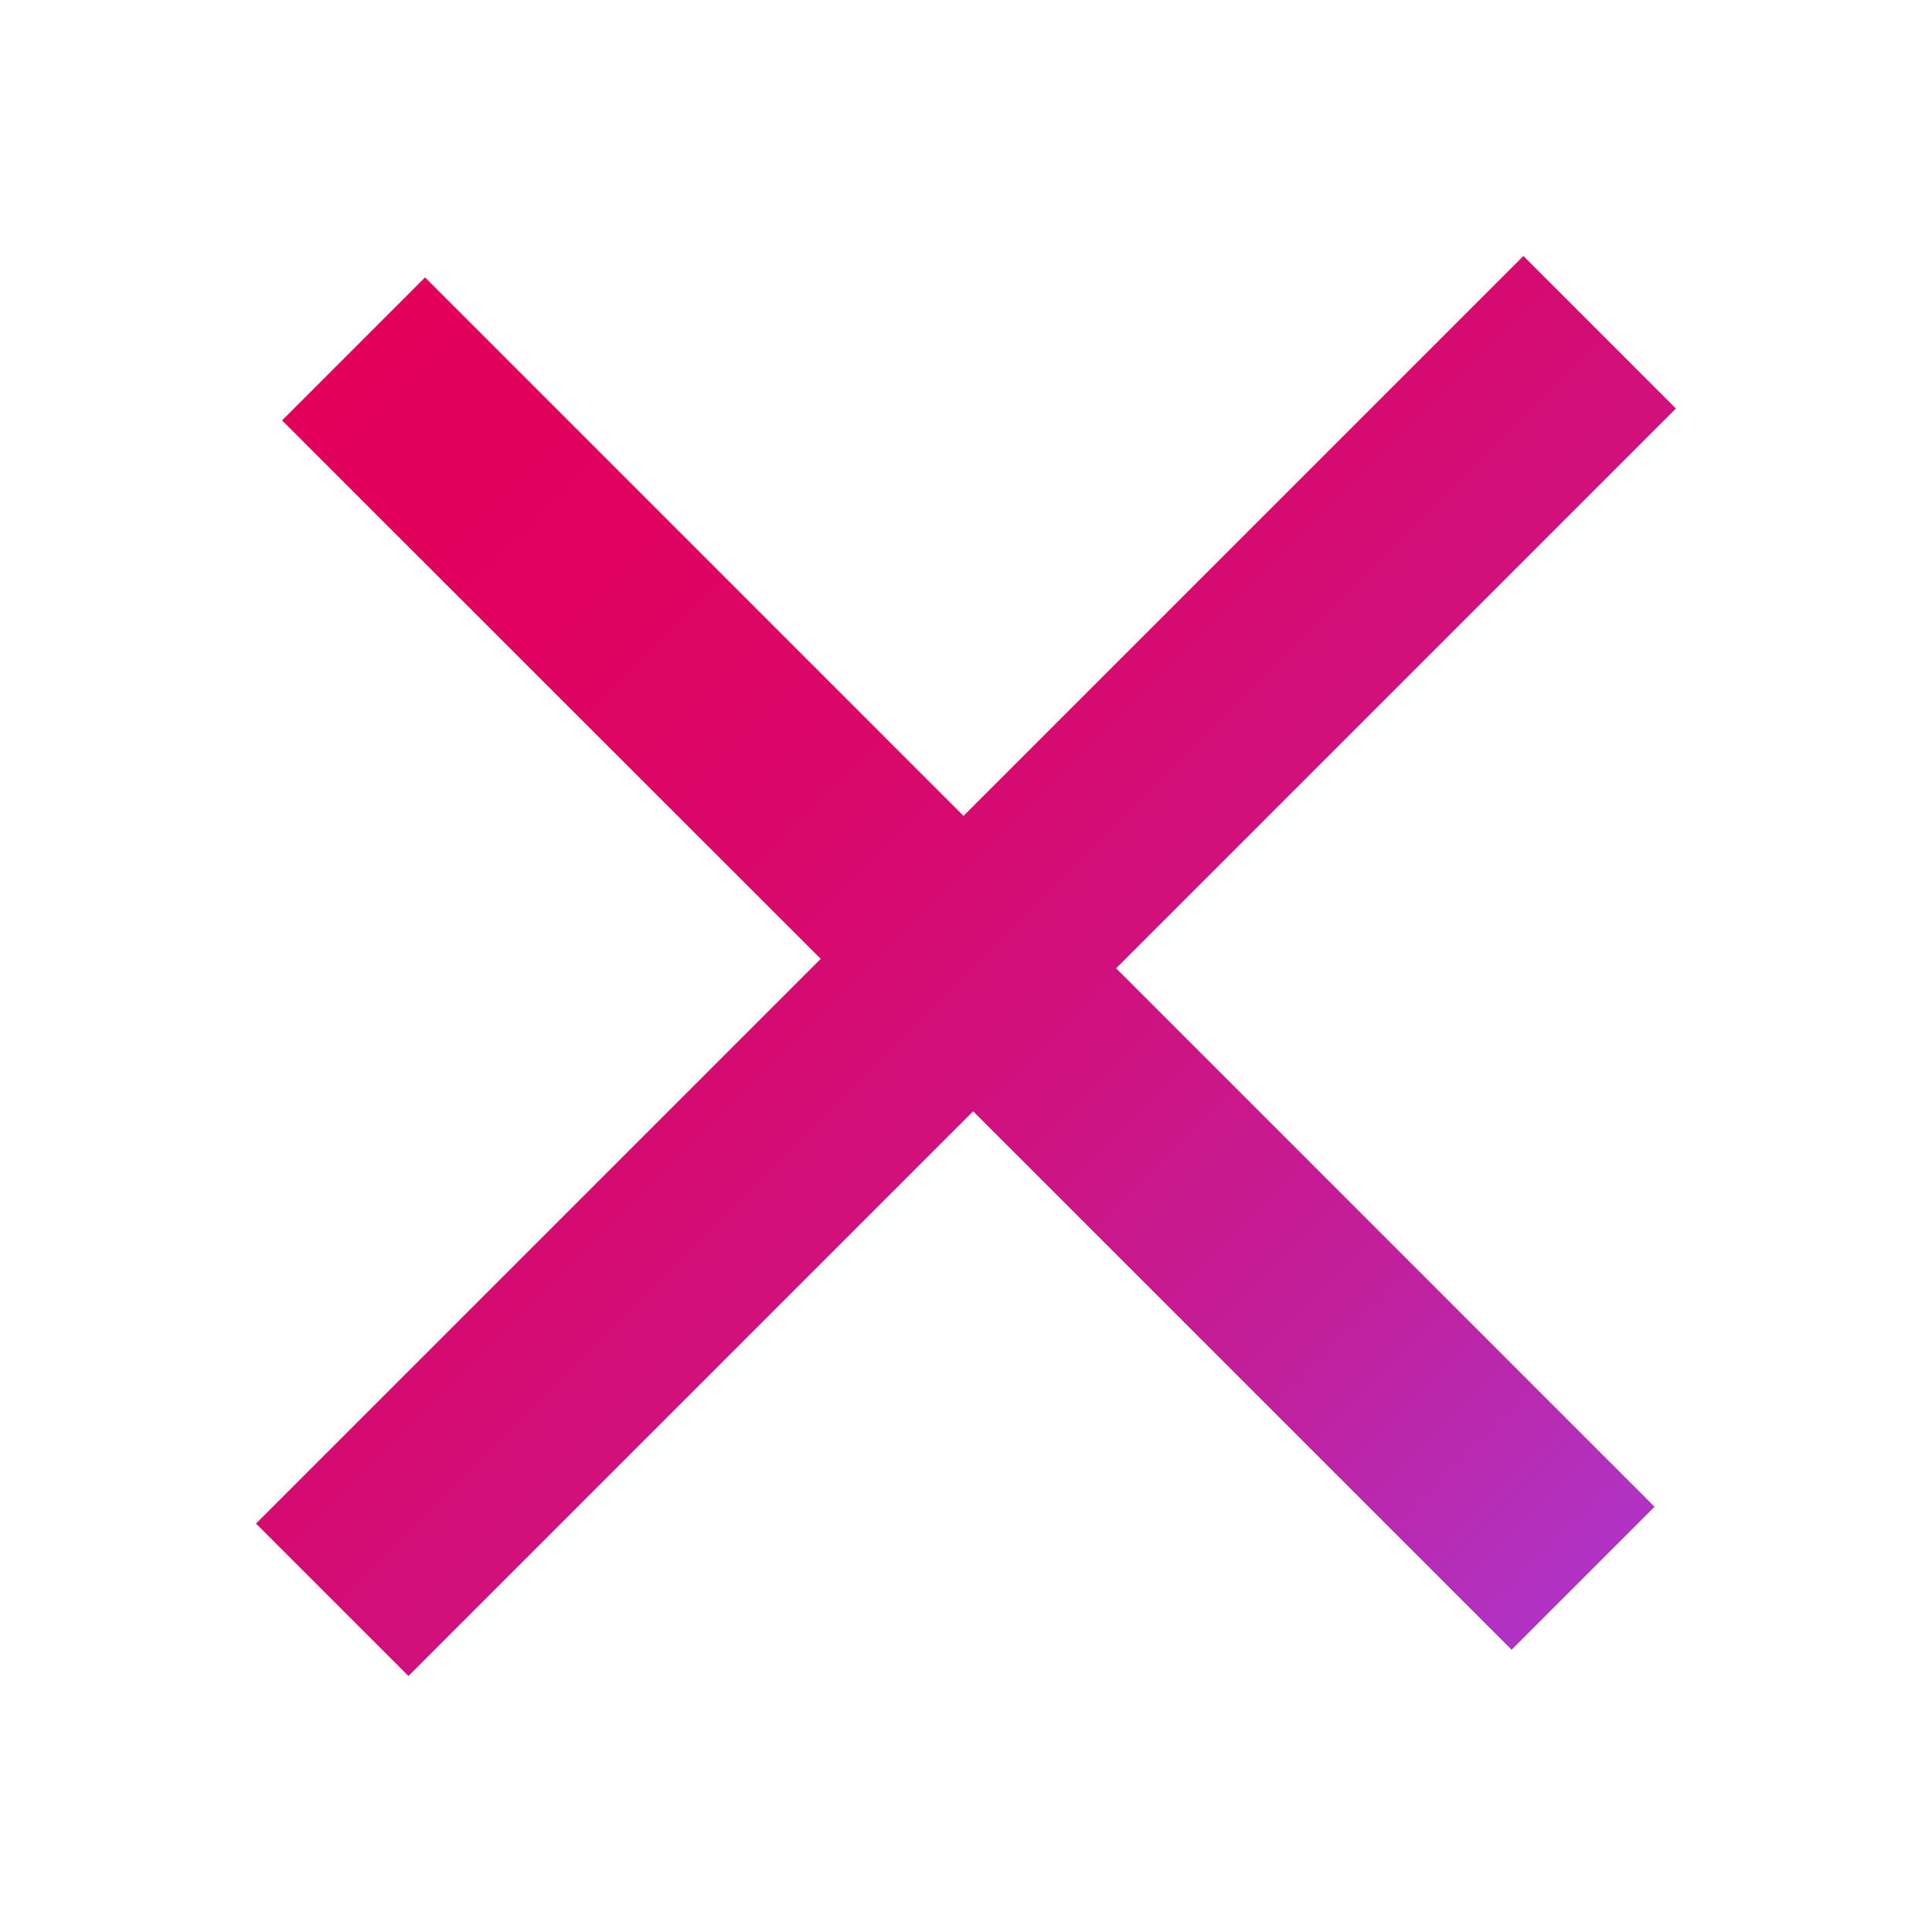 <?xml version="1.0" encoding="UTF-8"?>
<svg id="Layer_1" data-name="Layer 1" xmlns="http://www.w3.org/2000/svg" xmlns:xlink="http://www.w3.org/1999/xlink" viewBox="0 0 100 100">
  <defs>
    <style>
      .cls-1 {
        fill: url(#linear-gradient);
        stroke-width: 0px;
      }
    </style>
    <linearGradient id="linear-gradient" x1="5" y1="50" x2="95" y2="50" gradientTransform="translate(50 -20.71) rotate(45)" gradientUnits="userSpaceOnUse">
      <stop offset="0" stop-color="#e2005b"/>
      <stop offset=".19" stop-color="#df025f"/>
      <stop offset=".39" stop-color="#d9086b"/>
      <stop offset=".59" stop-color="#cf1280"/>
      <stop offset=".8" stop-color="#c1209d"/>
      <stop offset="1" stop-color="#b033c3"/>
    </linearGradient>
  </defs>
  <path class="cls-1" d="m86.75,21.14l-28.98,28.98,27.87,27.87-7.4,7.4-27.87-27.87-29.23,29.23-7.89-7.89,29.23-29.23L14.6,21.76l7.4-7.4,27.87,27.87,28.98-28.98,7.89,7.89Z"/>
</svg>